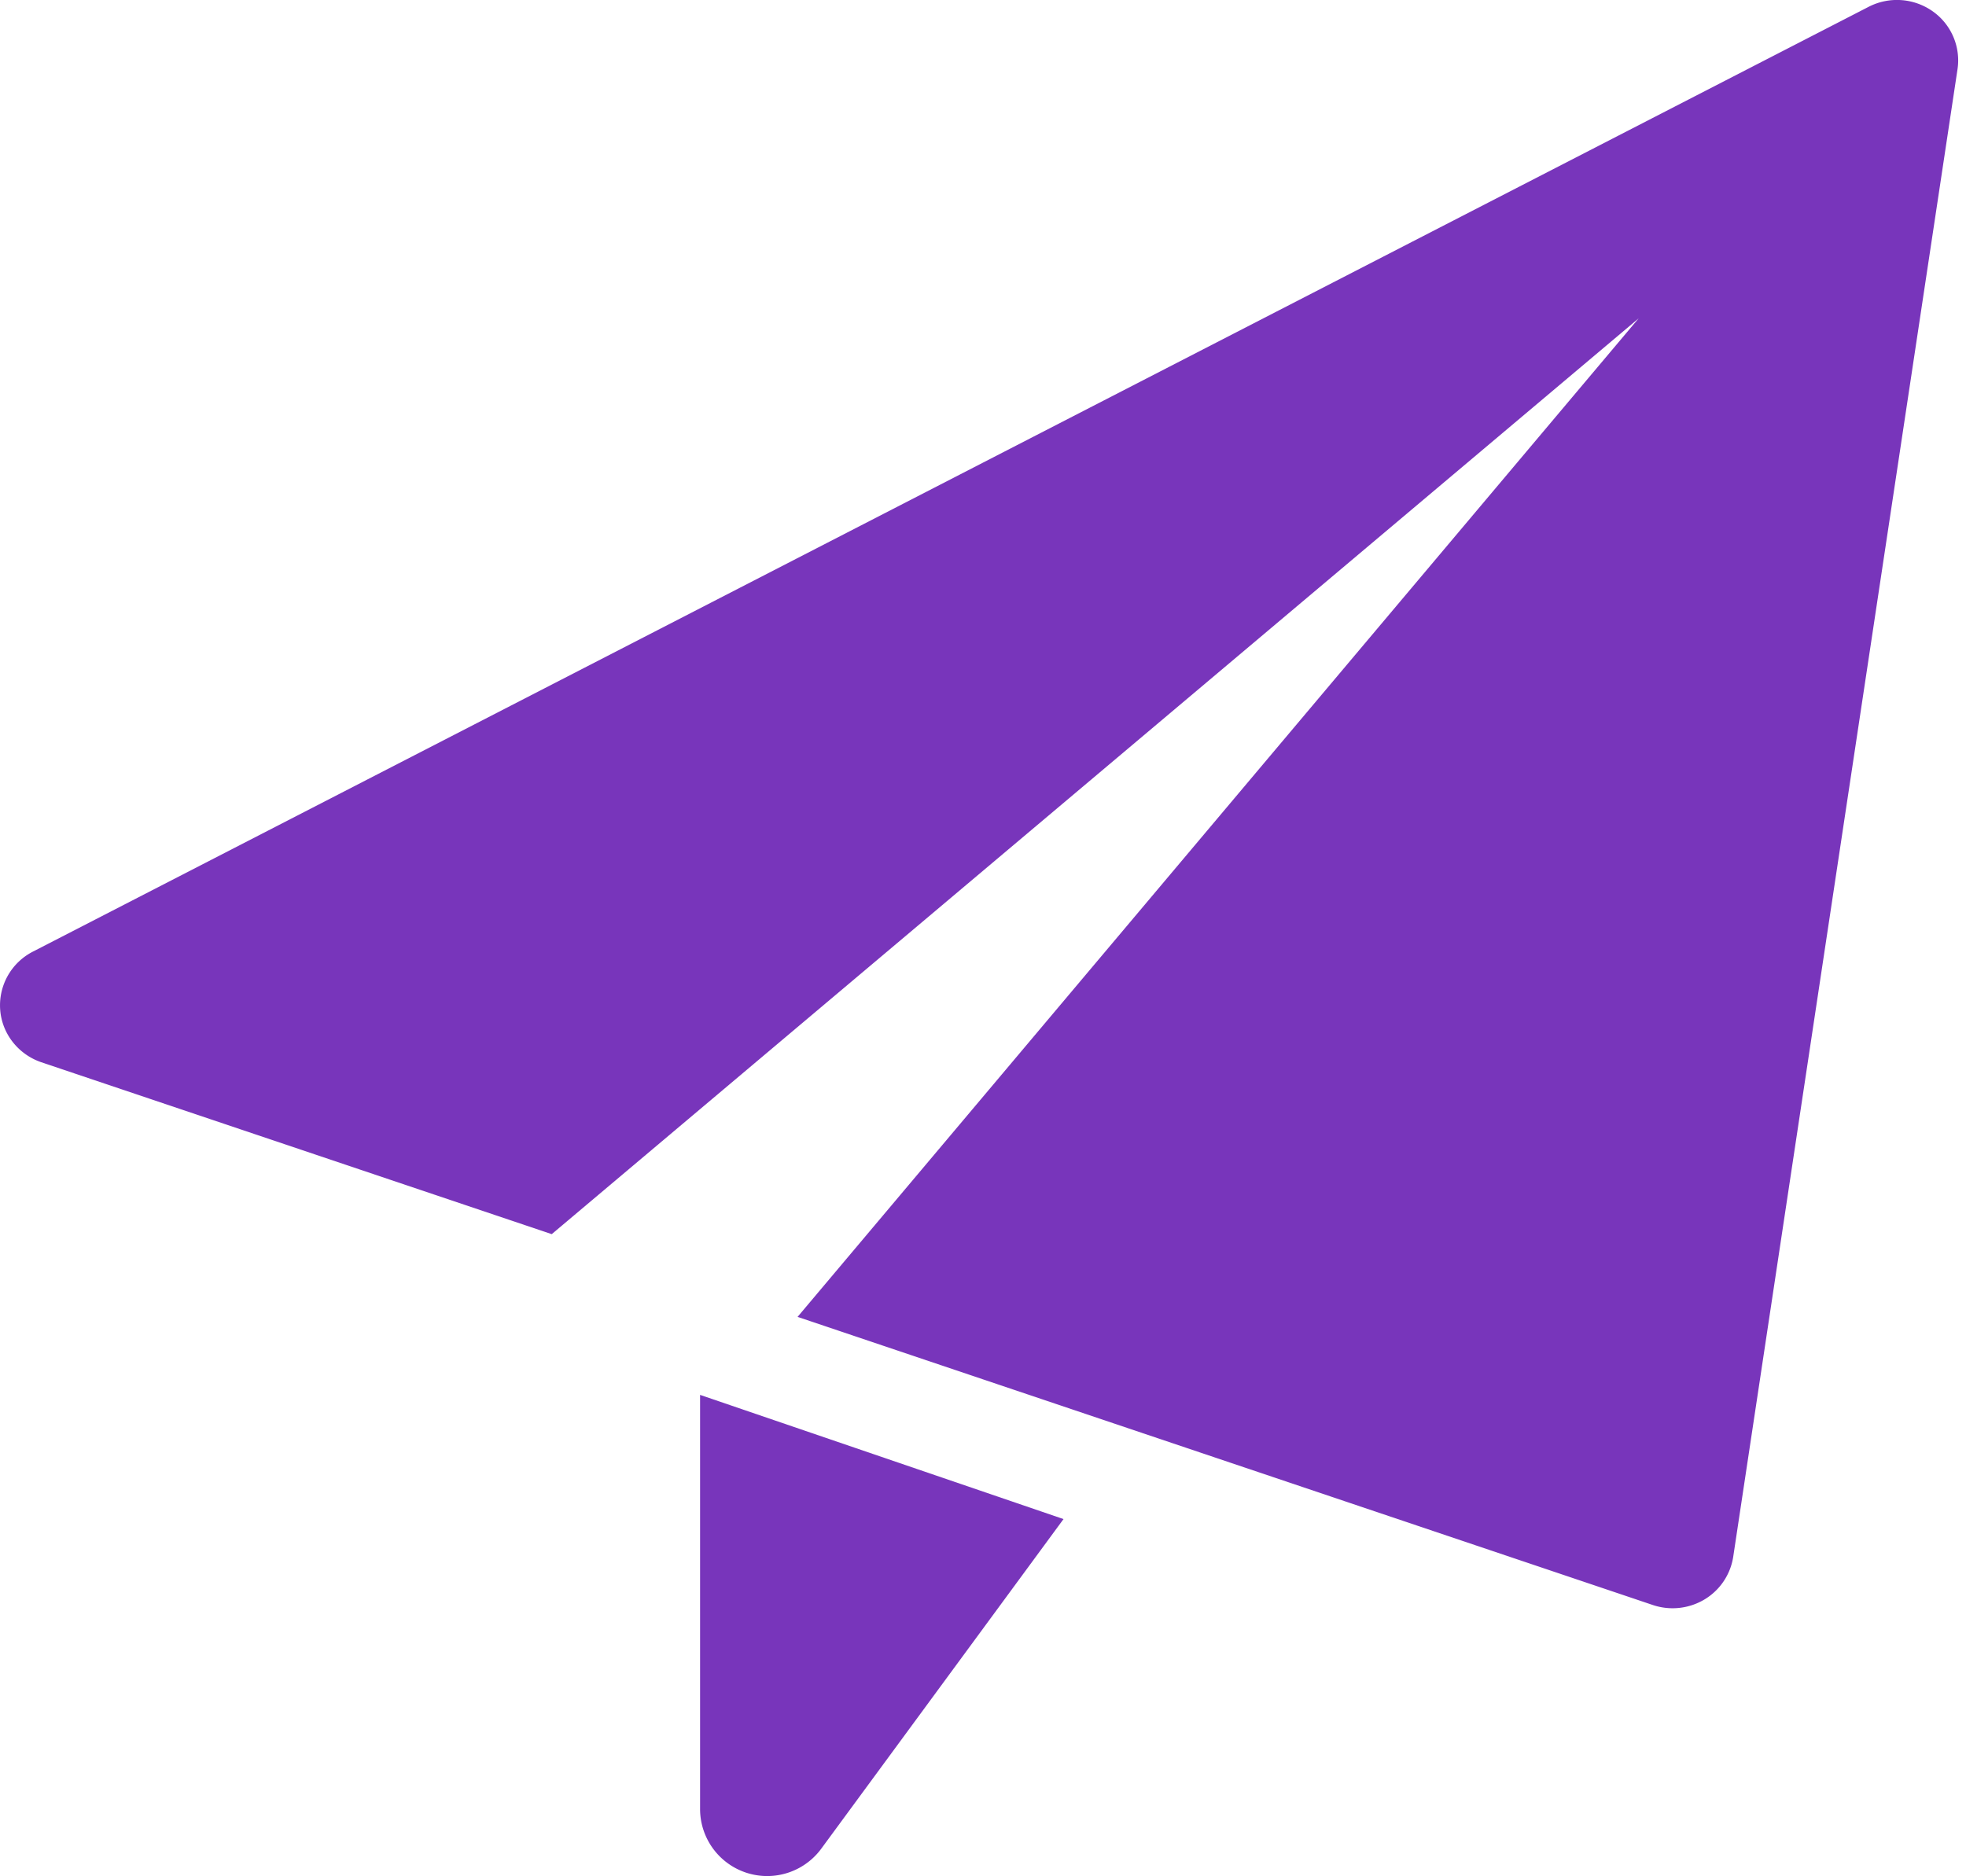 <svg xmlns="http://www.w3.org/2000/svg" width="22" height="21" viewBox="0 0 22 21"><g><g><g><path fill="#7835bb" d="M7.834 15.612v4.638a.751.751 0 0 0 1.354.444l2.713-3.692z"/></g><g><path fill="#7835bb" d="M21.625.125a.693.693 0 0 0-.714-.049L.368 10.651a.675.675 0 0 0-.366.65c.02.27.203.5.46.588l5.712 1.924 12.163-10.25-9.412 11.176 9.571 3.225a.695.695 0 0 0 .577-.062.678.678 0 0 0 .322-.477l2.51-16.65a.672.672 0 0 0-.28-.65z"/></g></g></g></svg>